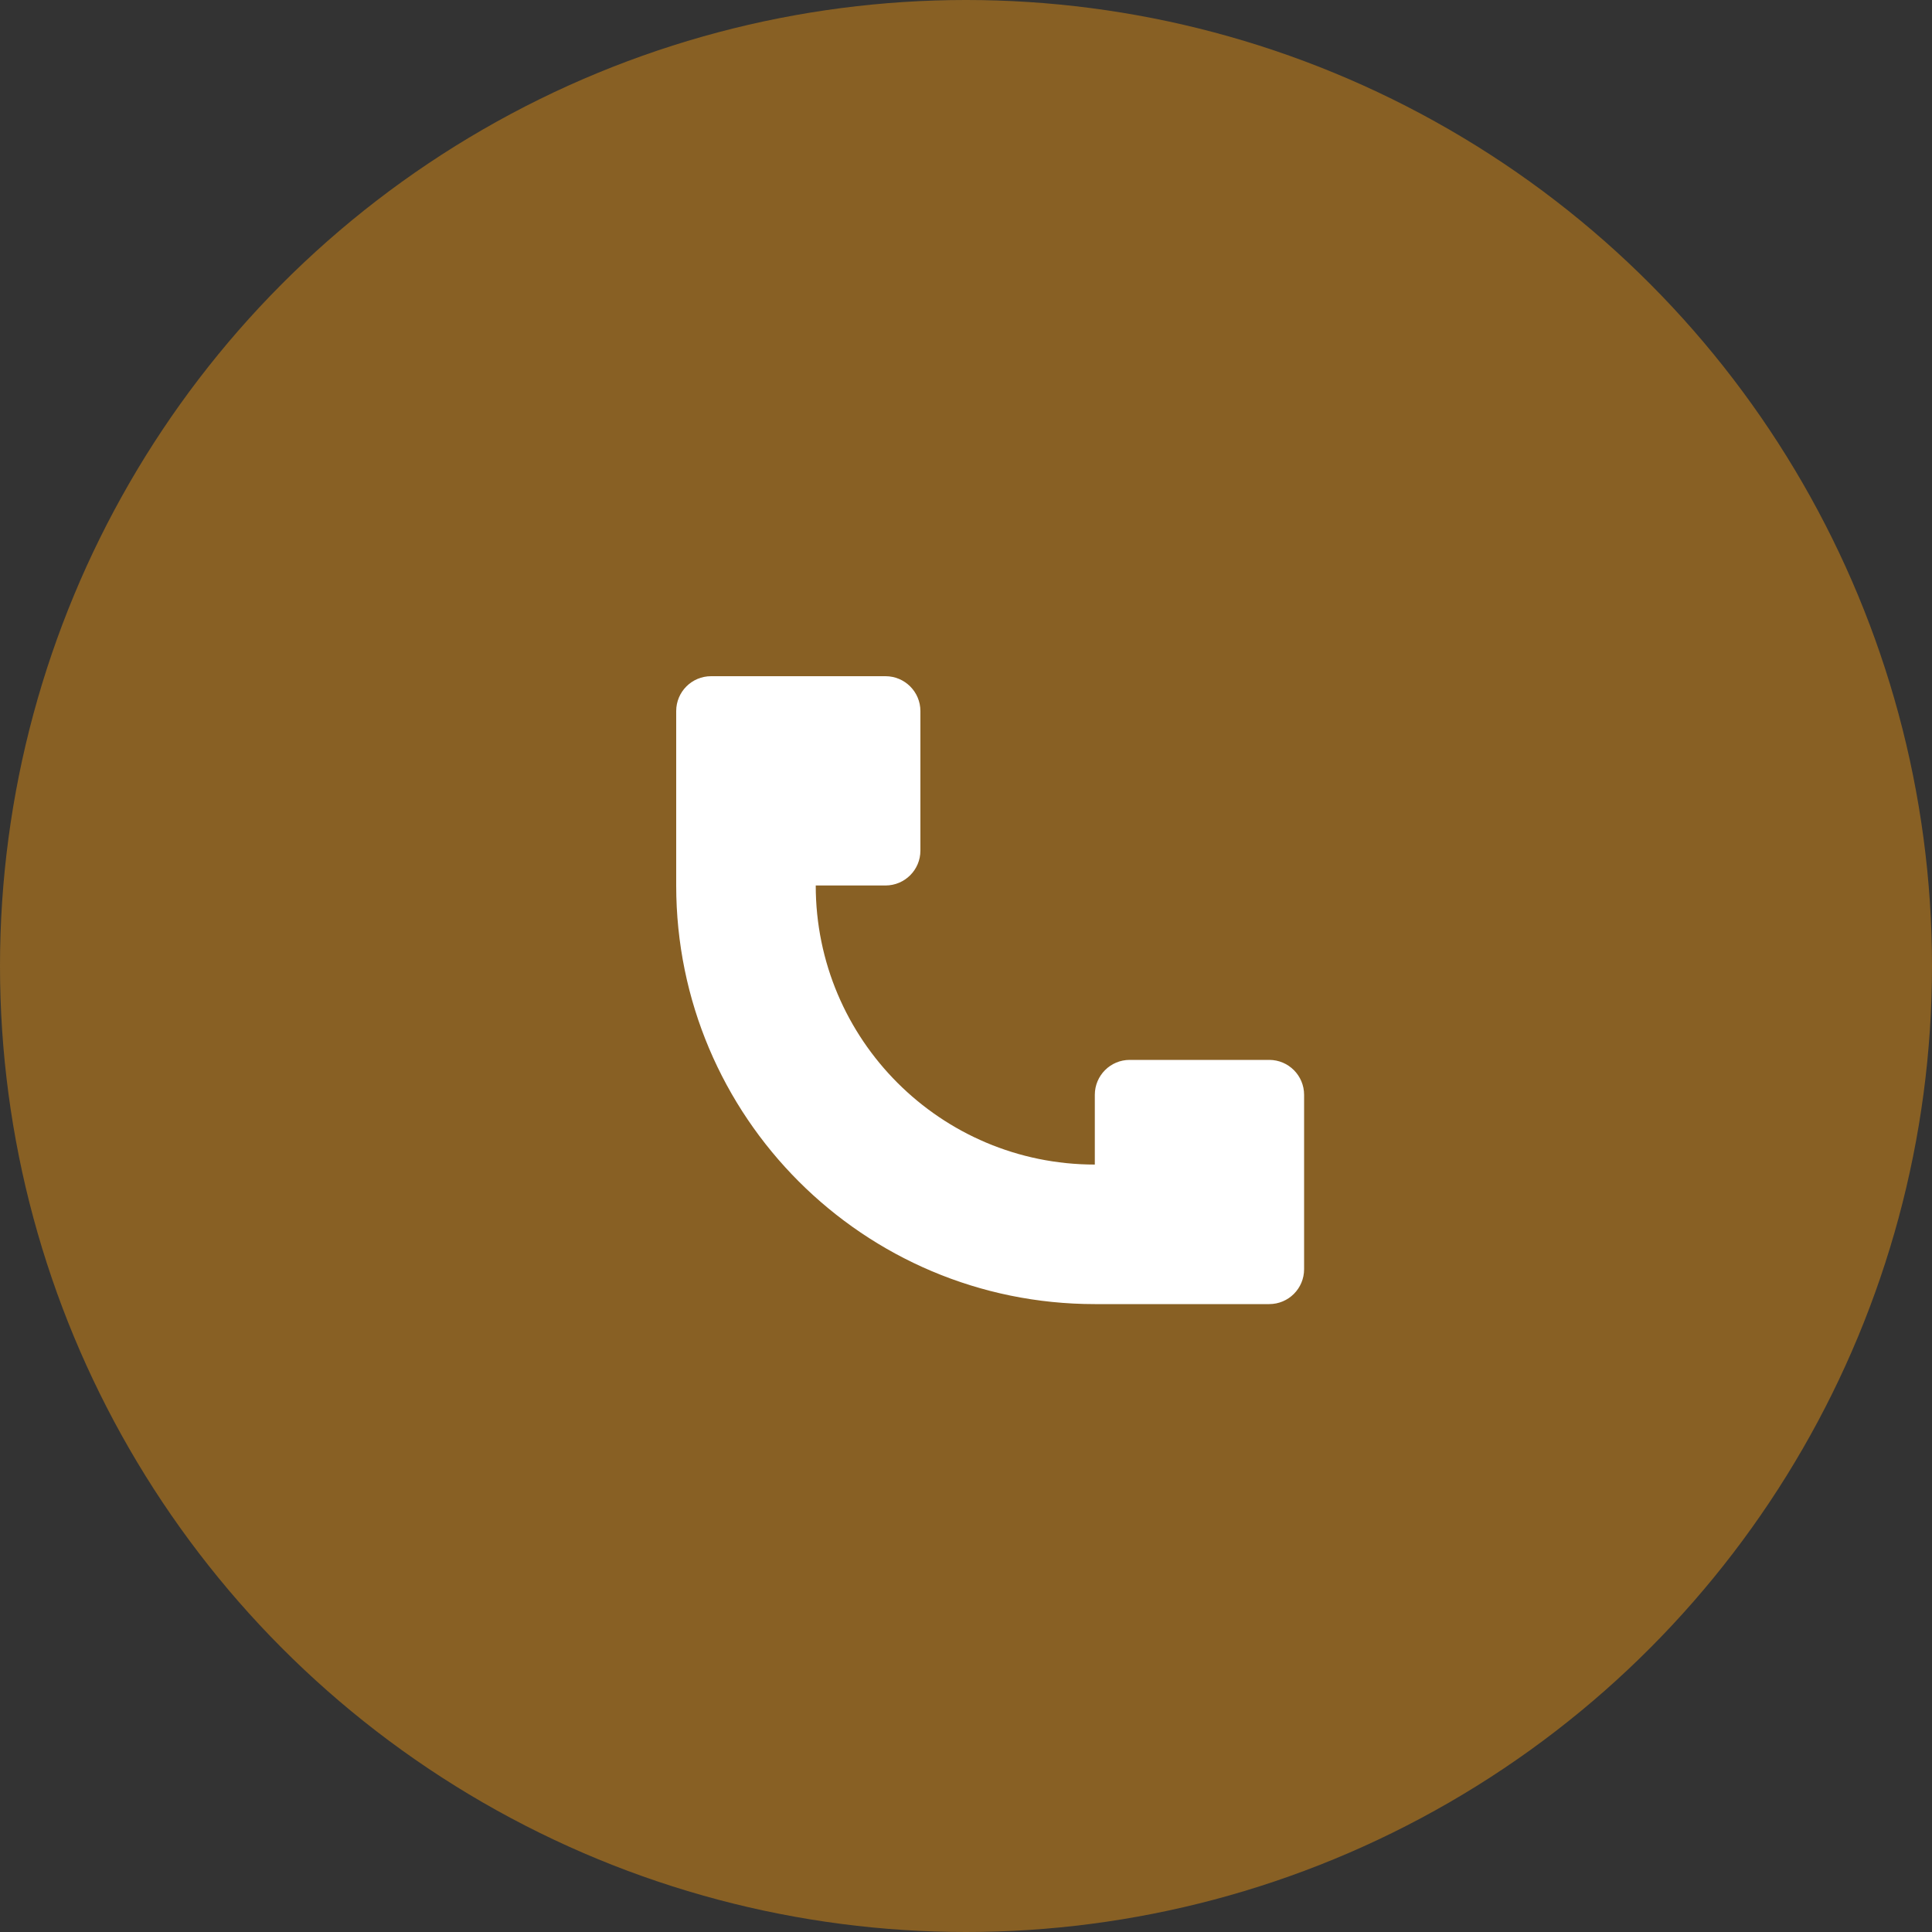 <svg width="40" height="40" viewBox="0 0 40 40" fill="none" xmlns="http://www.w3.org/2000/svg">
<rect x="0" y="0" width="40" height="40" fill="#333333" stroke="none"/>
<circle cx="20" cy="20" r="20" fill="#886024"/>
<path d="M14 18.333V14.722C14 14.323 14.323 14 14.722 14H18.333C18.732 14 19.056 14.323 19.056 14.722V17.611C19.056 18.01 18.732 18.333 18.333 18.333H16.889C16.889 21.524 19.476 24.111 22.667 24.111V22.667C22.667 22.268 22.99 21.944 23.389 21.944H26.278C26.677 21.944 27 22.268 27 22.667V26.278C27 26.677 26.677 27 26.278 27H22.667C17.88 27 14 23.12 14 18.333Z" fill="white"/>
</svg>
